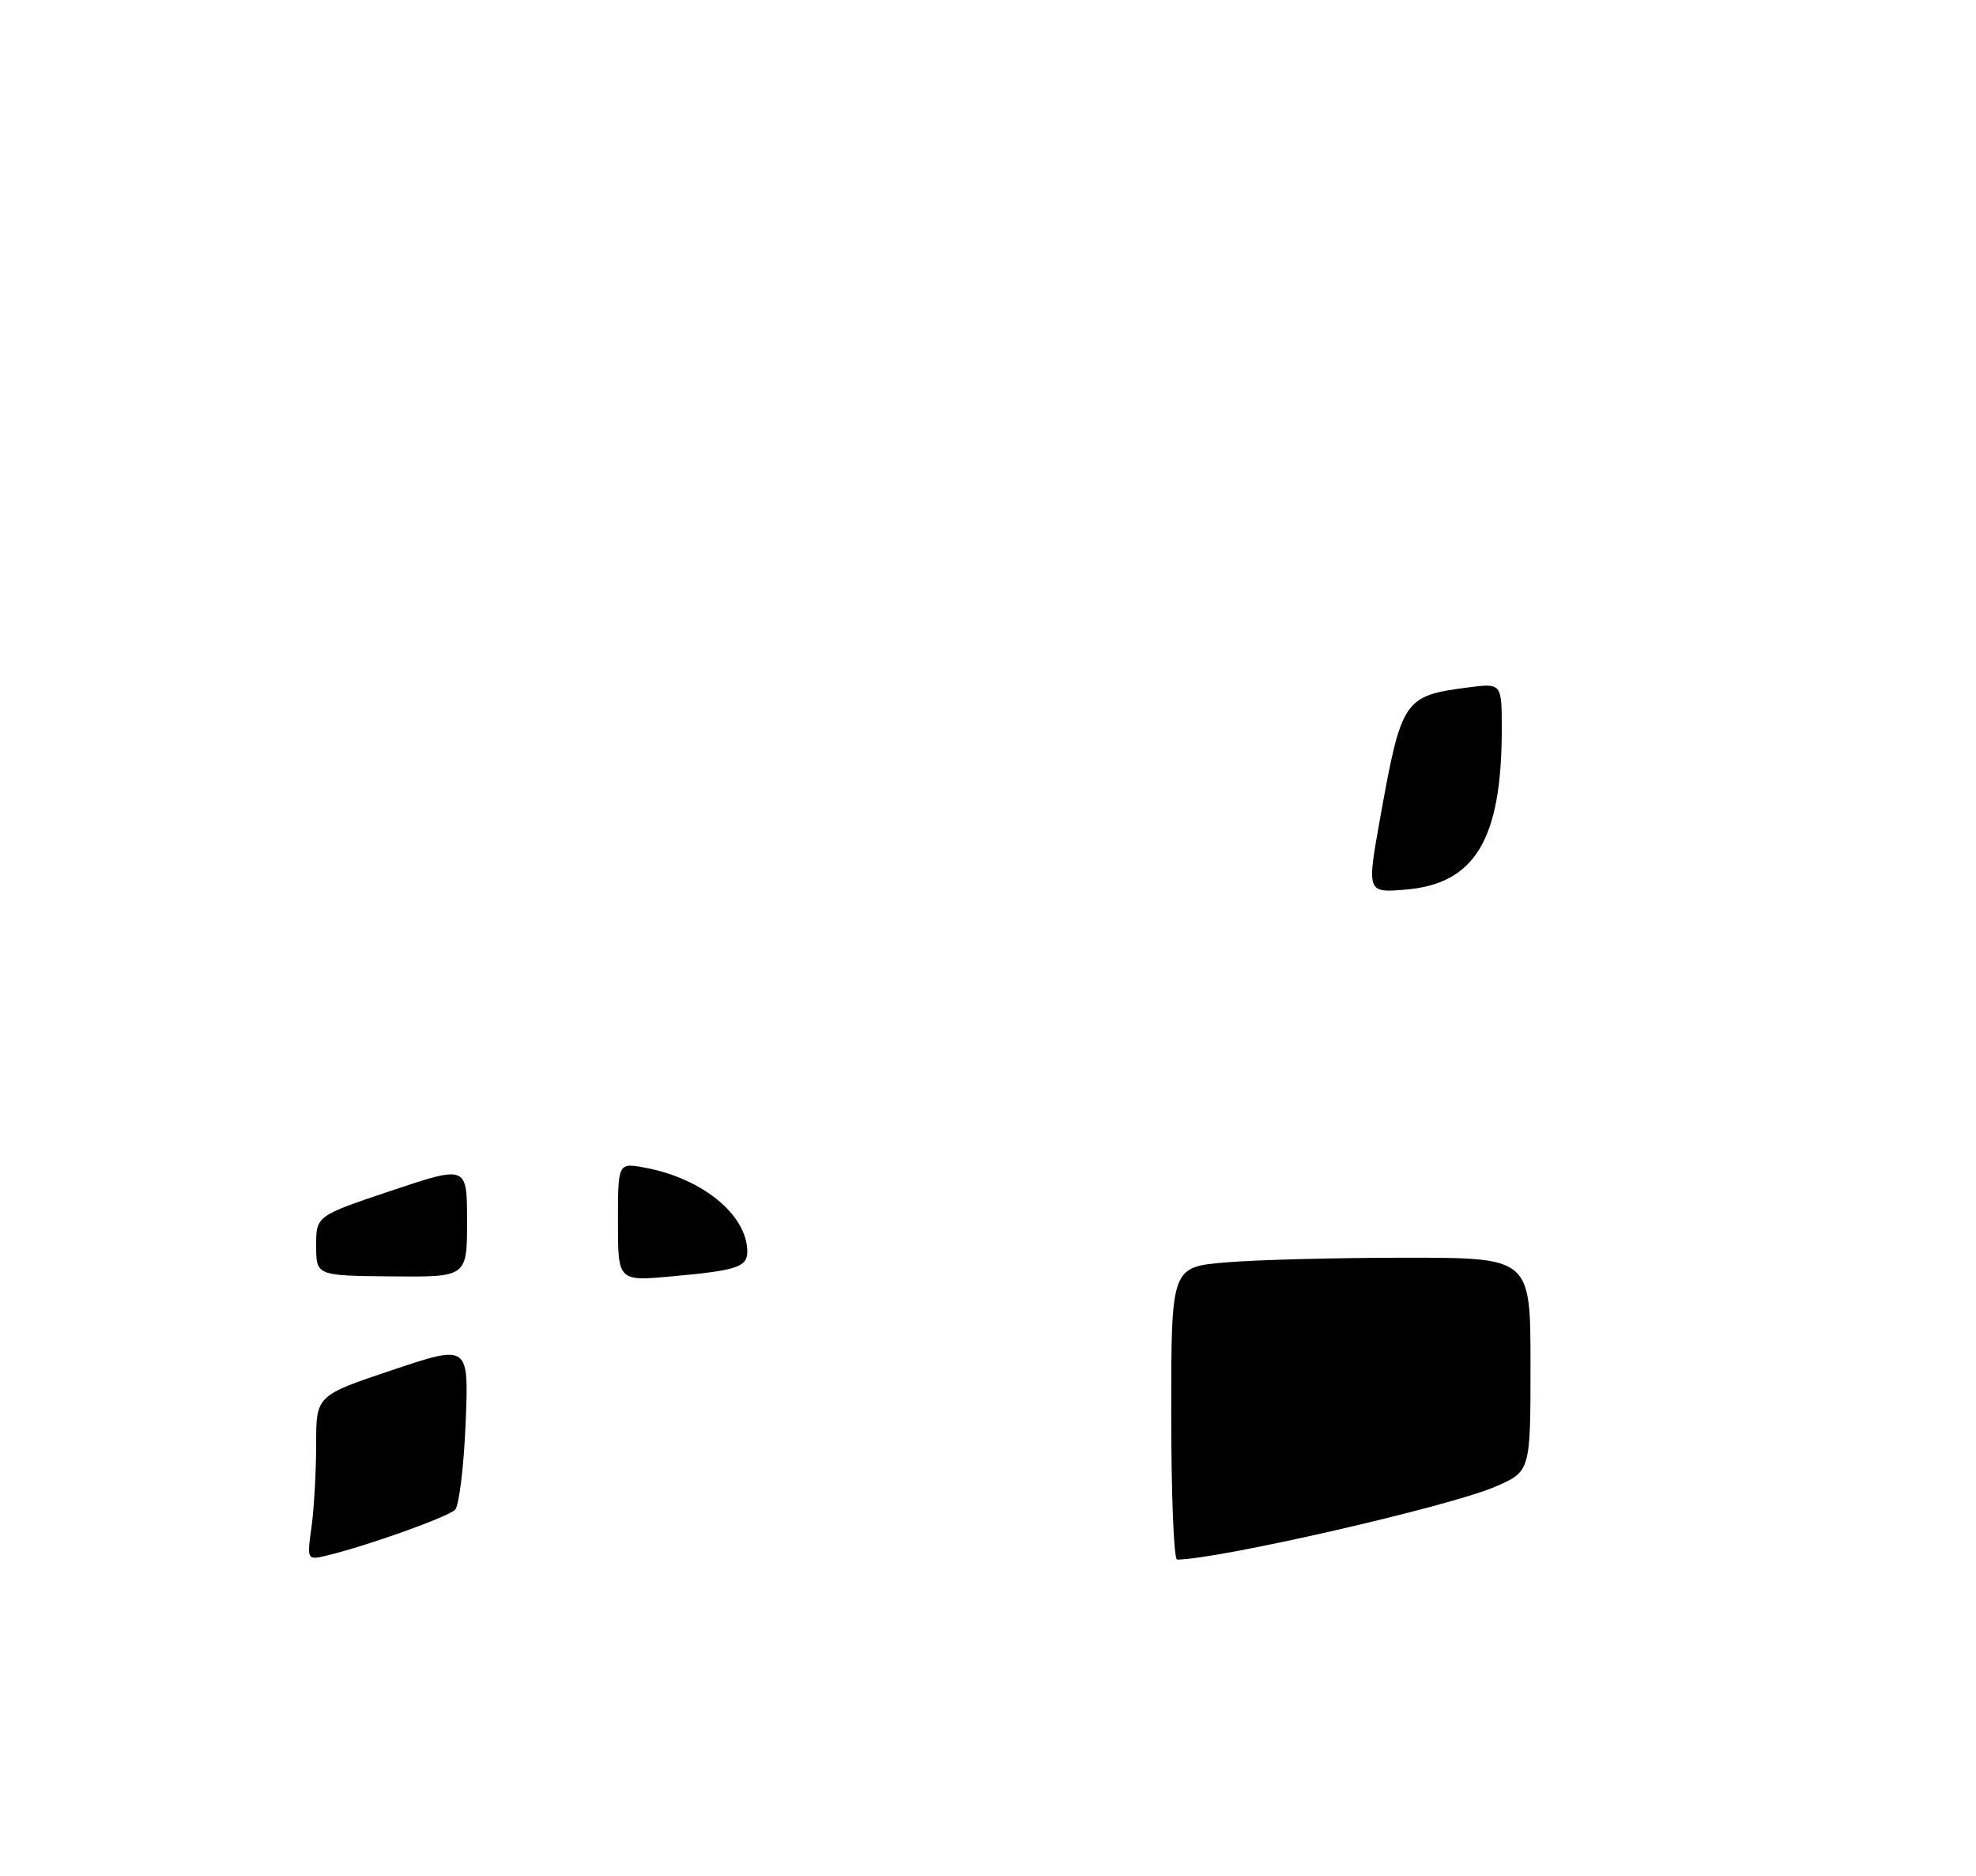 <?xml version="1.0" encoding="UTF-8" standalone="no"?>
<!DOCTYPE svg PUBLIC "-//W3C//DTD SVG 1.1//EN" "http://www.w3.org/Graphics/SVG/1.1/DTD/svg11.dtd" >
<svg xmlns="http://www.w3.org/2000/svg" xmlns:xlink="http://www.w3.org/1999/xlink" version="1.1" viewBox="0 0 275 261">
 <g >
 <path fill="currentColor"
d=" M 43.36 212.42 C 43.71 209.83 44.00 204.67 44.00 200.95 C 44.00 194.18 44.00 194.18 54.63 190.62 C 65.25 187.06 65.25 187.06 64.80 198.06 C 64.55 204.10 63.89 209.51 63.33 210.07 C 62.32 211.08 51.21 215.05 45.61 216.41 C 42.71 217.11 42.71 217.11 43.36 212.42 Z  M 163.00 196.65 C 163.00 176.29 163.00 176.29 170.65 175.65 C 174.86 175.29 186.11 175.00 195.65 175.00 C 213.00 175.00 213.00 175.00 213.00 189.88 C 213.00 204.75 213.00 204.75 208.05 206.88 C 201.63 209.64 169.46 217.00 163.81 217.00 C 163.36 217.00 163.00 207.84 163.00 196.65 Z  M 44.00 173.34 C 44.00 169.18 44.00 169.18 54.50 165.66 C 65.00 162.15 65.00 162.15 65.00 169.92 C 65.00 177.70 65.00 177.70 54.50 177.60 C 44.01 177.50 44.01 177.50 44.00 173.34 Z  M 86.00 170.03 C 86.00 161.78 86.00 161.78 89.75 162.47 C 97.76 163.95 103.98 169.06 104.00 174.14 C 104.00 176.30 102.55 176.78 93.54 177.59 C 86.00 178.28 86.00 178.28 86.00 170.03 Z  M 192.10 113.69 C 195.04 97.33 195.39 96.81 204.25 95.66 C 209.00 95.04 209.00 95.04 209.00 101.47 C 209.00 116.78 205.28 122.98 195.63 123.78 C 190.21 124.23 190.21 124.23 192.10 113.69 Z "/>
</g>
</svg>